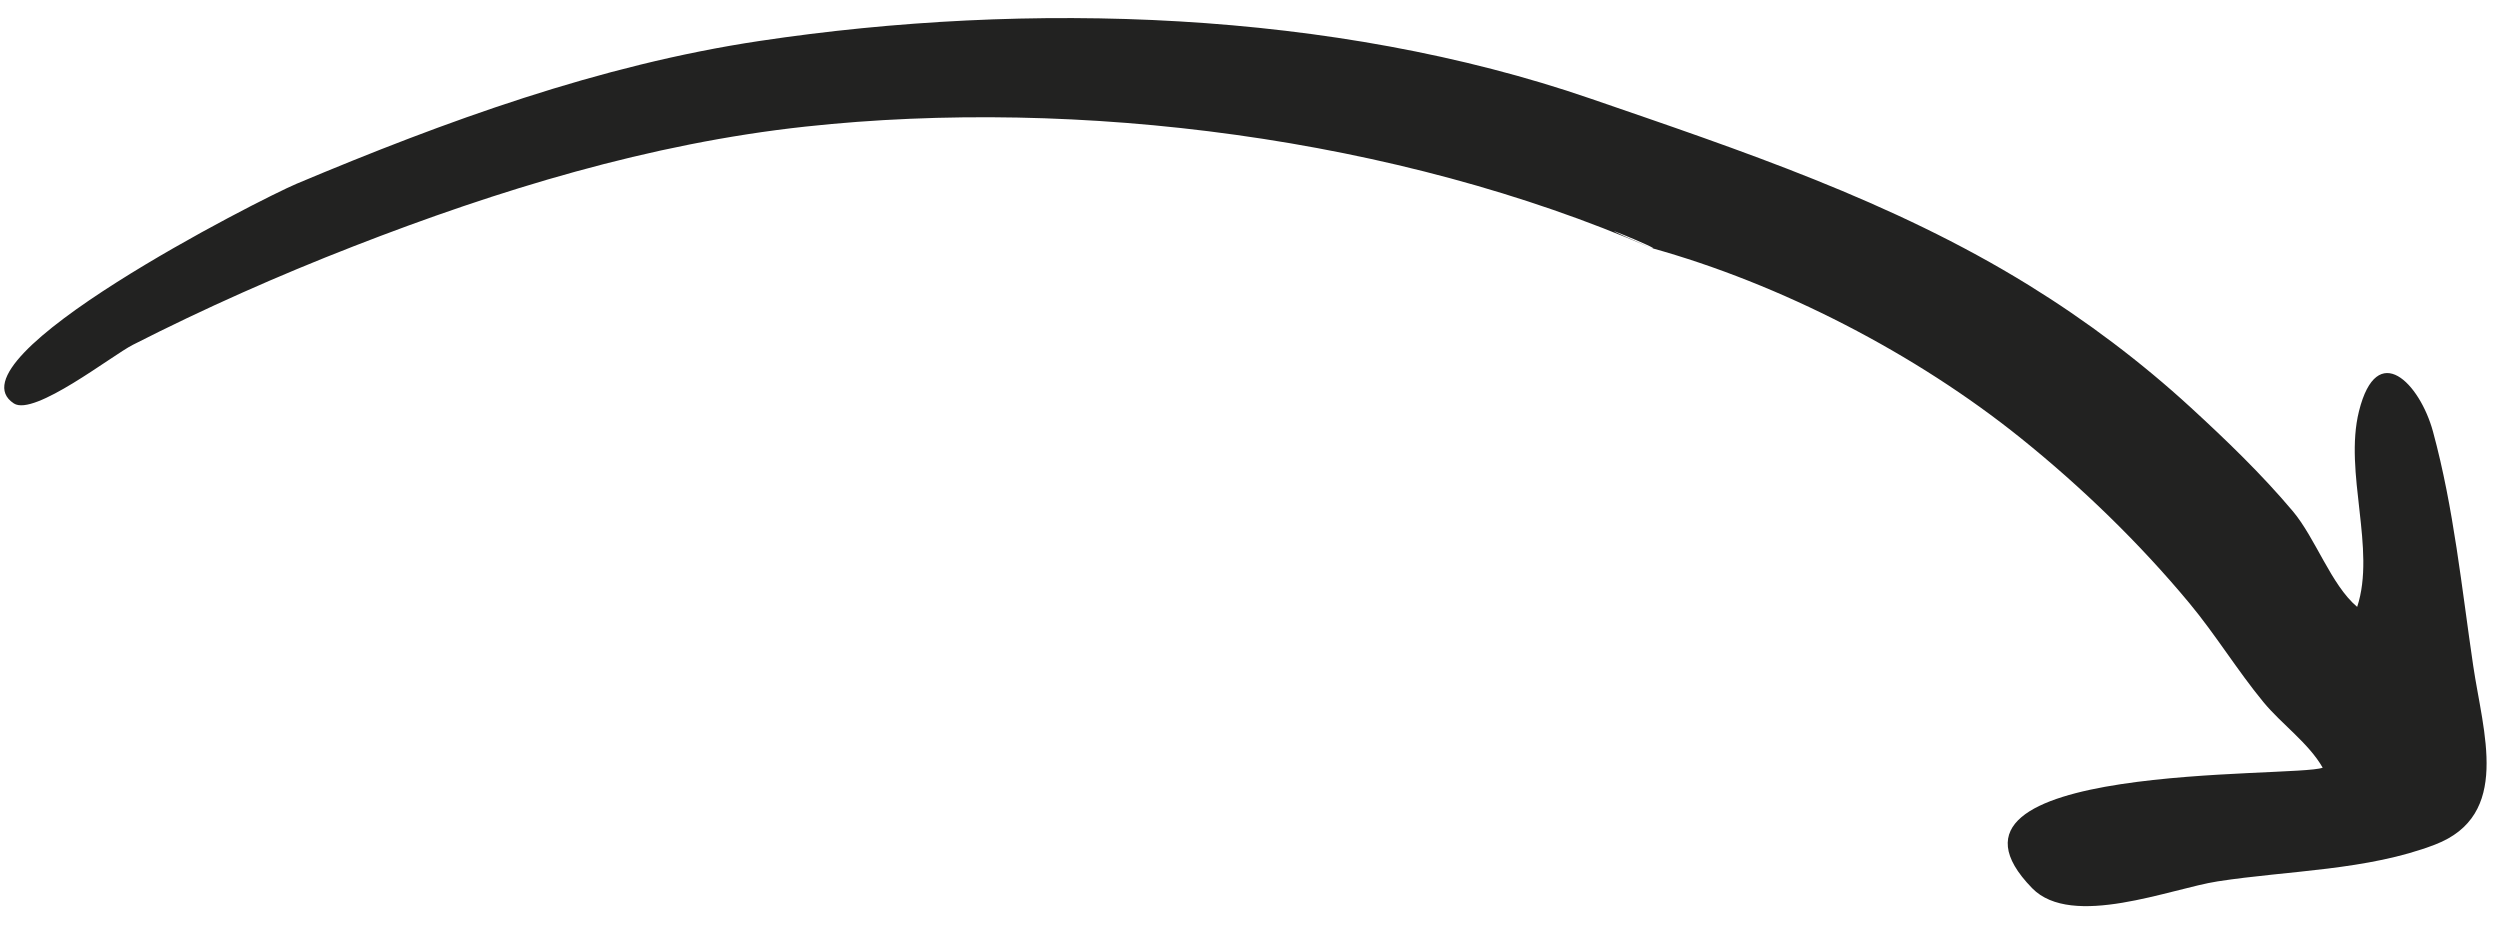 <svg width="53" height="20" viewBox="0 0 53 20" fill="none" xmlns="http://www.w3.org/2000/svg">
<path d="M35.001 5.255C29.634 2.923 22.878 2.055 17.074 2.684C13.783 3.041 10.57 4.024 7.489 5.224C5.894 5.845 4.341 6.534 2.815 7.311C2.372 7.537 0.724 8.833 0.294 8.553C-1.153 7.609 5.54 4.21 6.287 3.896C9.444 2.568 12.712 1.377 16.105 0.868C21.797 0.014 28.259 0.209 33.724 2.092C36.906 3.188 40.107 4.253 43.012 6.047C44.234 6.802 45.389 7.671 46.448 8.643C47.197 9.331 47.947 10.053 48.604 10.833C49.09 11.409 49.42 12.402 49.972 12.866C50.375 11.642 49.687 10.018 50.01 8.719C50.394 7.175 51.304 8.133 51.58 9.152C52.021 10.774 52.187 12.456 52.432 14.114C52.64 15.528 53.246 17.284 51.619 17.907C50.189 18.455 48.507 18.454 47.015 18.685C46.017 18.839 43.924 19.693 43.082 18.83C40.45 16.134 48.669 16.497 49.241 16.275C48.946 15.757 48.37 15.352 47.985 14.885C47.429 14.21 46.975 13.461 46.415 12.787C45.359 11.516 44.13 10.325 42.844 9.291C40.615 7.497 37.751 6.017 35.001 5.255C35.399 5.365 33.059 4.411 35.001 5.255Z" fill="#222221"/>
</svg>
